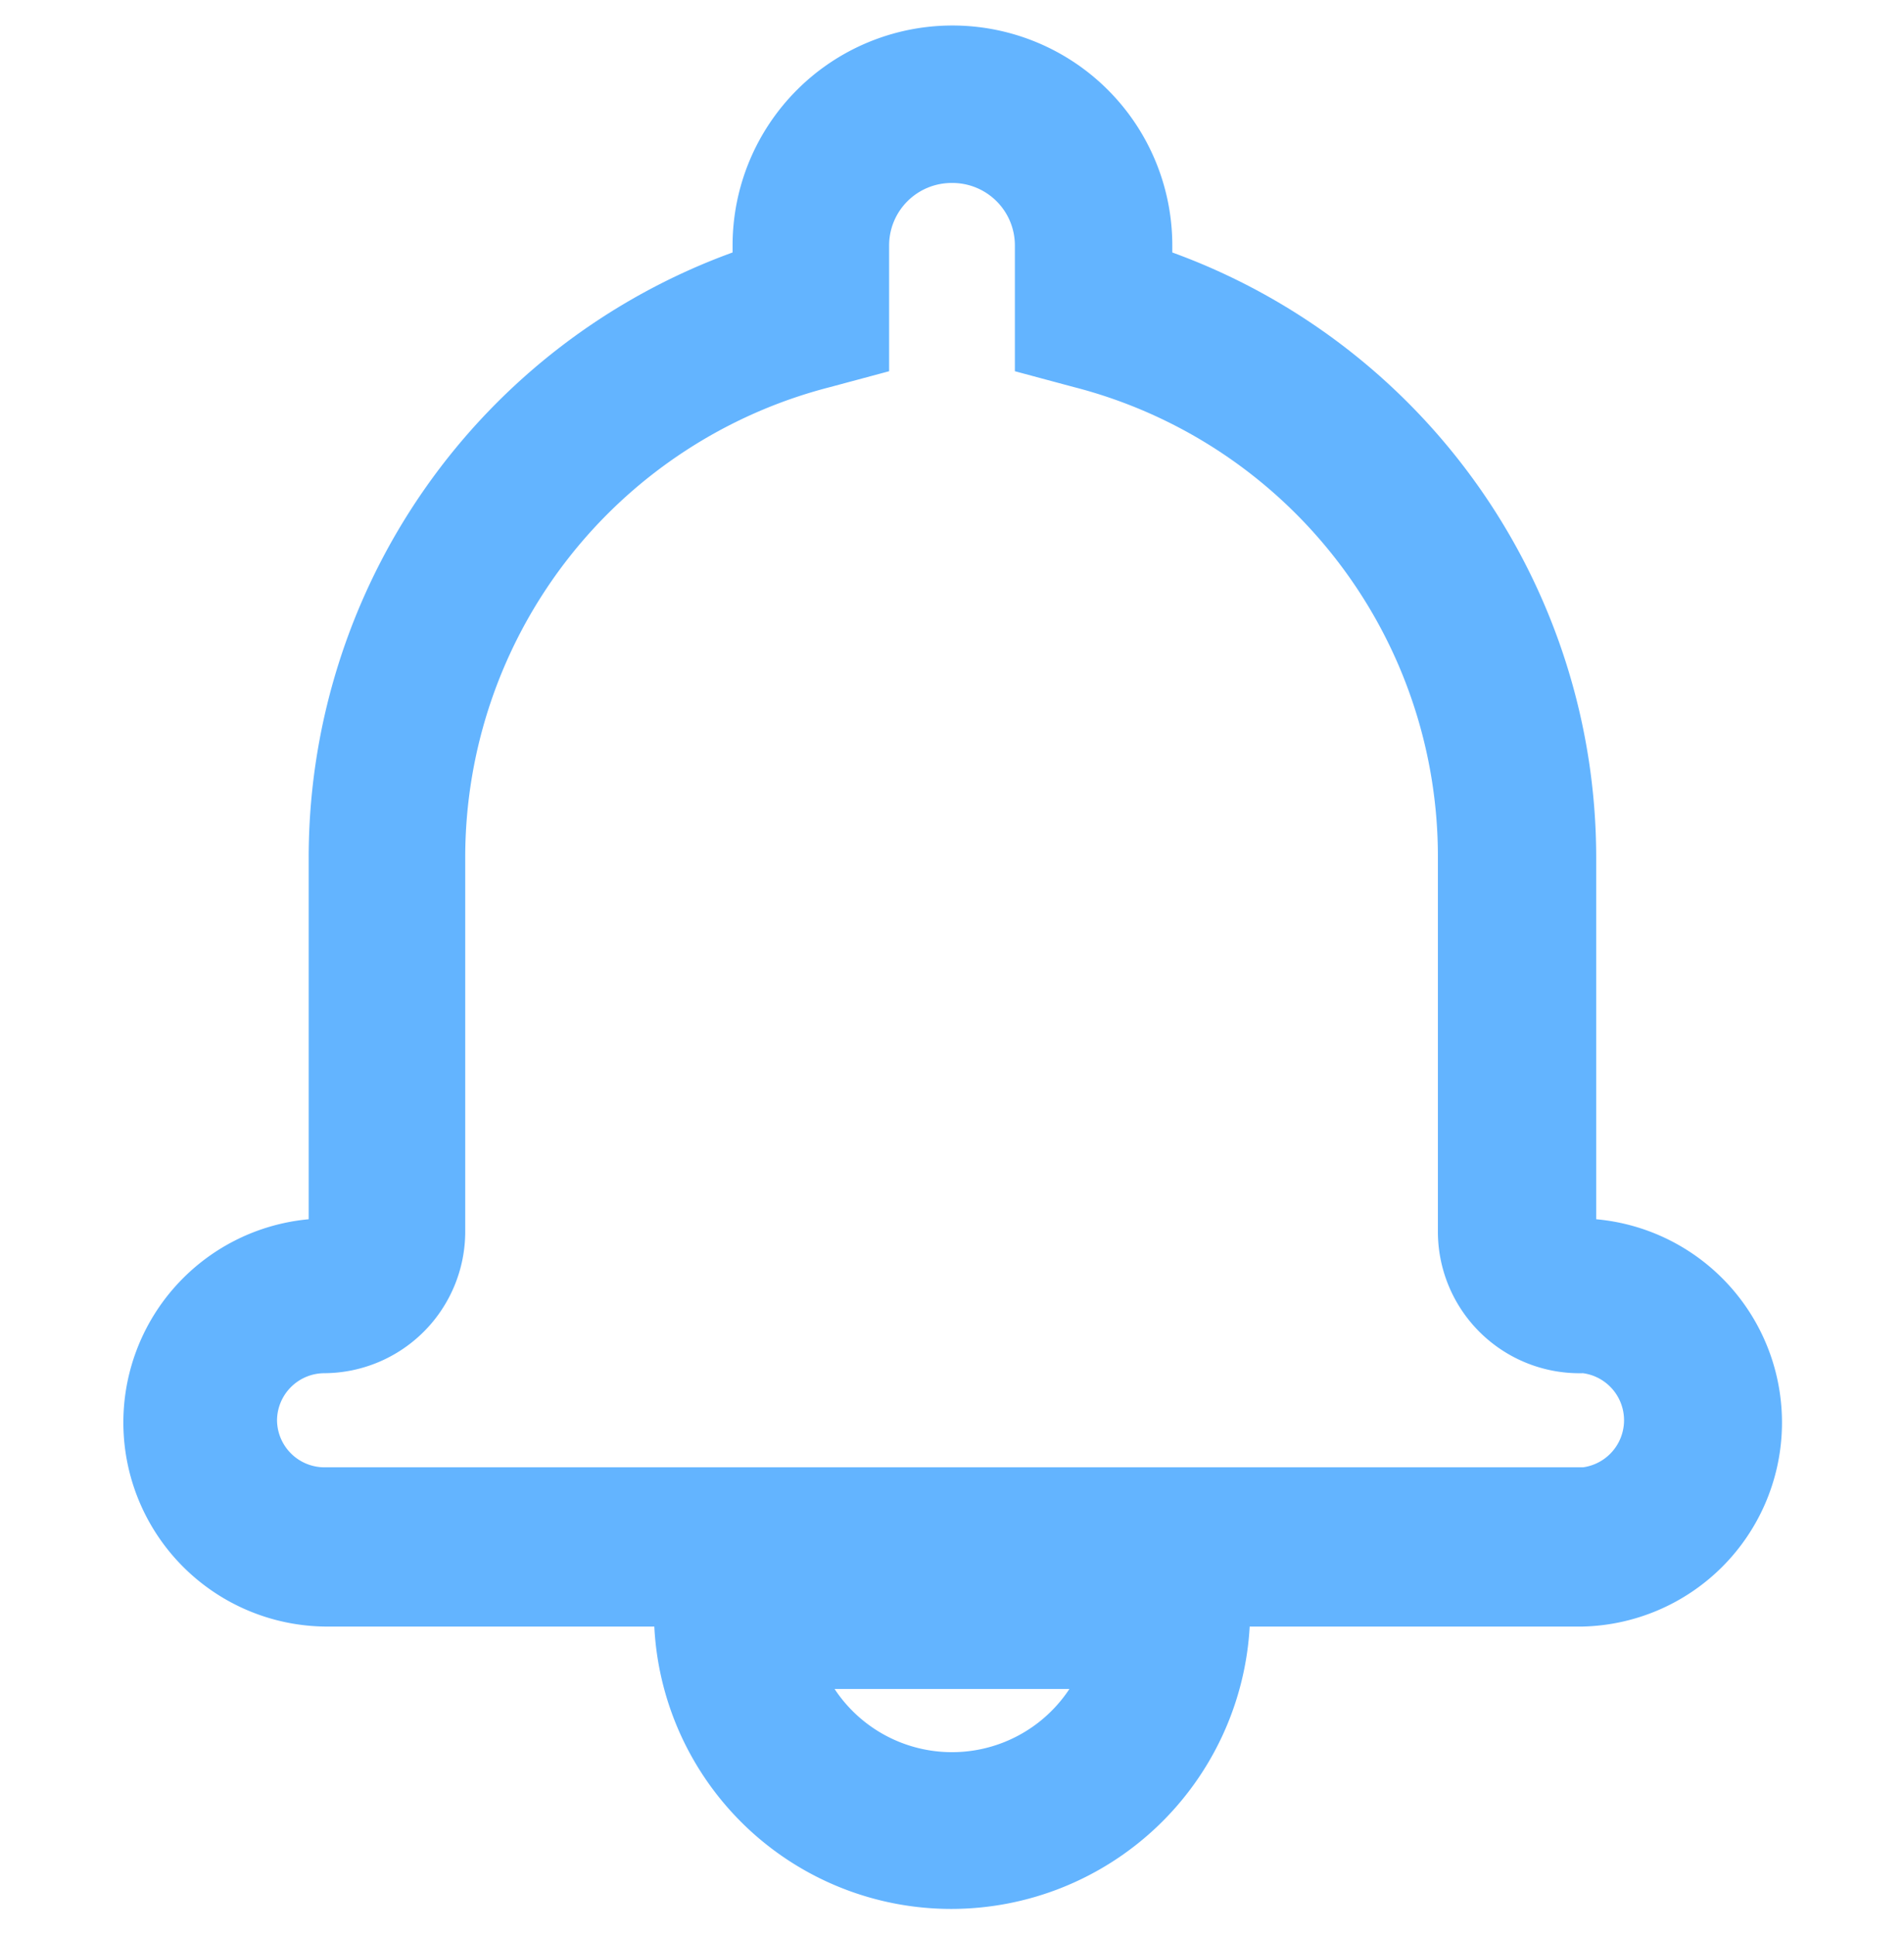 <svg xmlns="http://www.w3.org/2000/svg" width="21.65" height="22" viewBox="0 0 21.65 22"><path d="M10.82,21.7a3.38,3.38,0,0,1-3.38-3.21H3.69a2.32,2.32,0,0,1-.18-4.63V9.75A7.32,7.32,0,0,1,8.33,2.87V2.79a2.5,2.5,0,0,1,5,0v.08a7.32,7.32,0,0,1,4.82,6.88v4.11A2.32,2.32,0,0,1,18,18.49H14.21A3.4,3.4,0,0,1,10.82,21.7ZM9.49,19.2a1.6,1.6,0,0,0,2.67,0ZM10.82,2.08a.71.71,0,0,0-.71.71V4.22l-.67.18A5.52,5.52,0,0,0,5.29,9.75V14a1.61,1.61,0,0,1-1.6,1.61.54.54,0,0,0-.54.53.54.54,0,0,0,.54.54H18a.54.54,0,0,0,0-1.07A1.61,1.61,0,0,1,16.35,14V9.75A5.51,5.51,0,0,0,12.21,4.4l-.67-.18V2.79A.71.71,0,0,0,10.82,2.08Z" fill="#63b4ff"/><path d="M.89,22a.85.85,0,0,1-.62-.26.89.89,0,0,1,0-1.26L20.12.27a.89.89,0,1,1,1.27,1.25L1.53,21.73A.9.9,0,0,1,.89,22Z" fill="none"/></svg>
